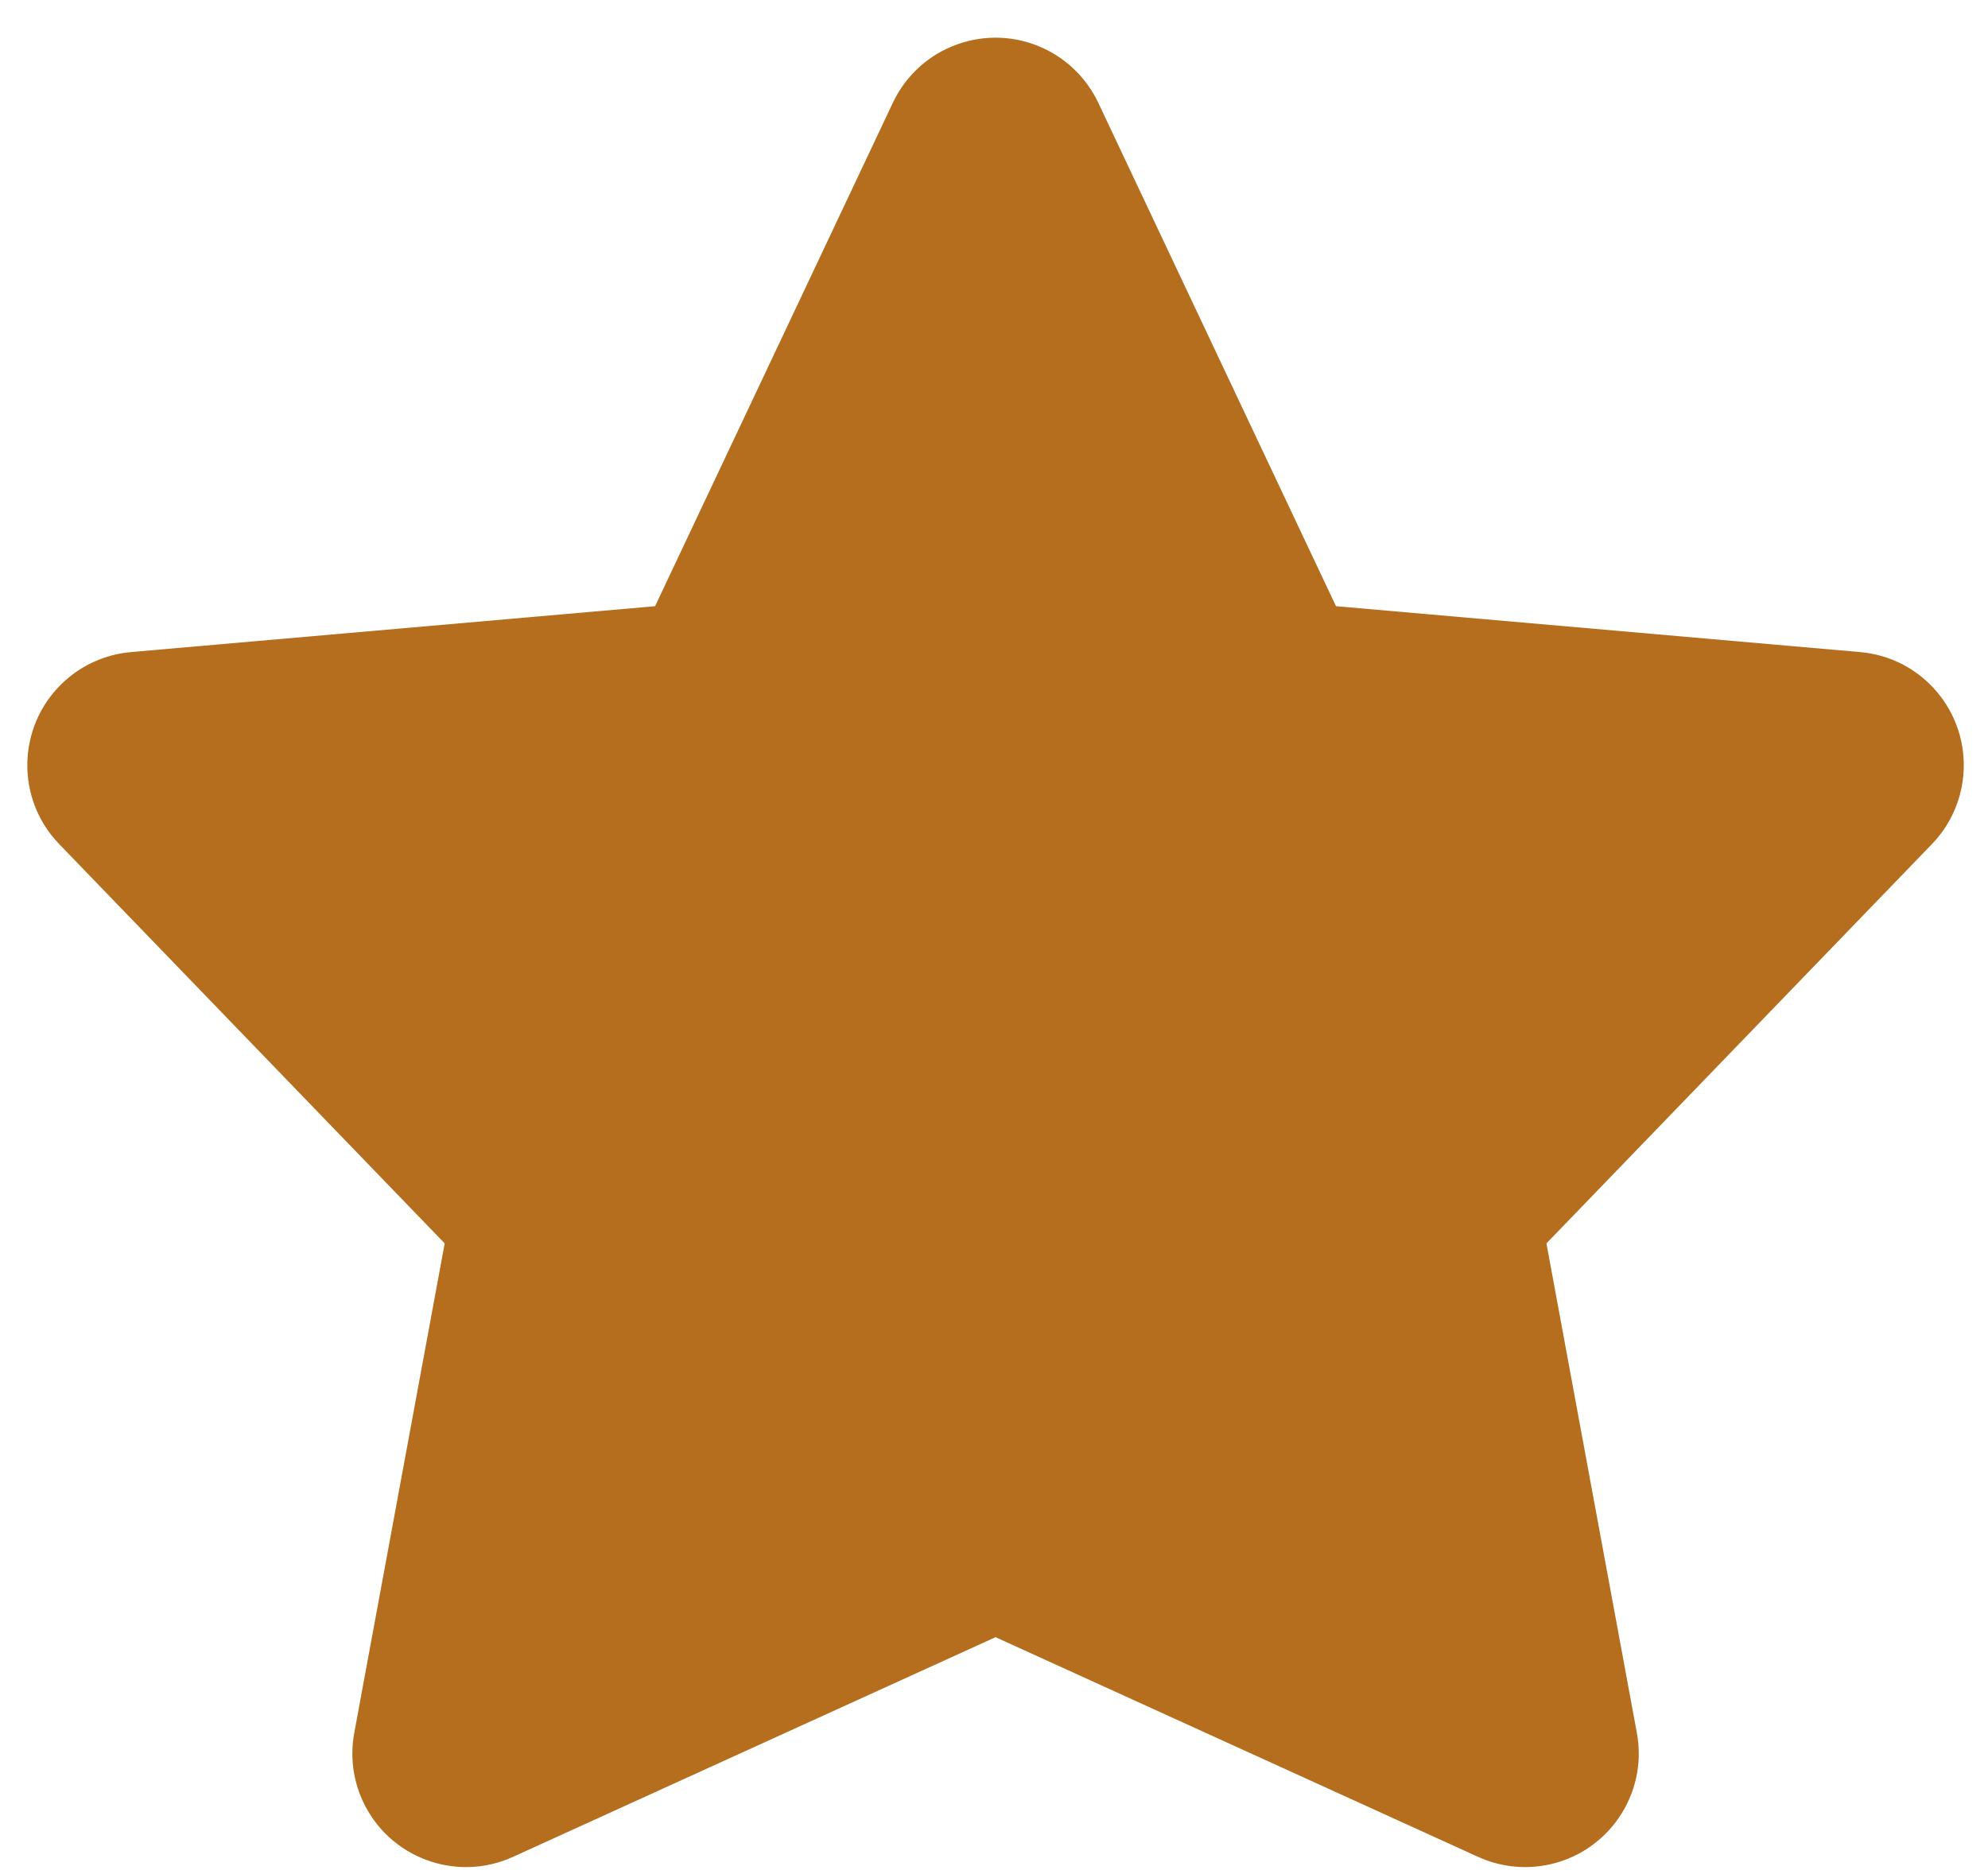 <?xml version="1.0" encoding="UTF-8"?>
<svg width="35px" height="33px" viewBox="0 0 35 33" version="1.1" xmlns="http://www.w3.org/2000/svg" xmlns:xlink="http://www.w3.org/1999/xlink">
    <!-- Generator: Sketch 52.6 (67491) - http://www.bohemiancoding.com/sketch -->
    <title>star-1</title>
    <desc>Created with Sketch.</desc>
    <g id="Account" stroke="none" stroke-width="1" fill="none" fill-rule="evenodd">
        <g id="Artboard" transform="translate(-1, -1)" fill="#B56E1E">
            <path d="M18.527,29.828 L10.032,33.696 C9.027,34.154 7.841,33.71 7.383,32.705 C7.213,32.332 7.162,31.916 7.237,31.513 L8.829,22.894 L2.042,15.863 C1.275,15.069 1.297,13.803 2.092,13.035 C2.421,12.717 2.85,12.522 3.306,12.482 L12.533,11.674 L16.719,2.81 C17.19,1.811 18.382,1.384 19.381,1.855 C19.8,2.053 20.138,2.391 20.336,2.81 L24.521,11.674 L33.748,12.482 C34.849,12.578 35.662,13.548 35.566,14.649 C35.526,15.105 35.331,15.534 35.013,15.863 L28.226,22.894 L29.818,31.513 C30.019,32.599 29.301,33.642 28.215,33.843 C27.812,33.917 27.395,33.866 27.022,33.696 L18.527,29.828 Z" id="star-1"></path>
        </g>
    </g>
</svg>